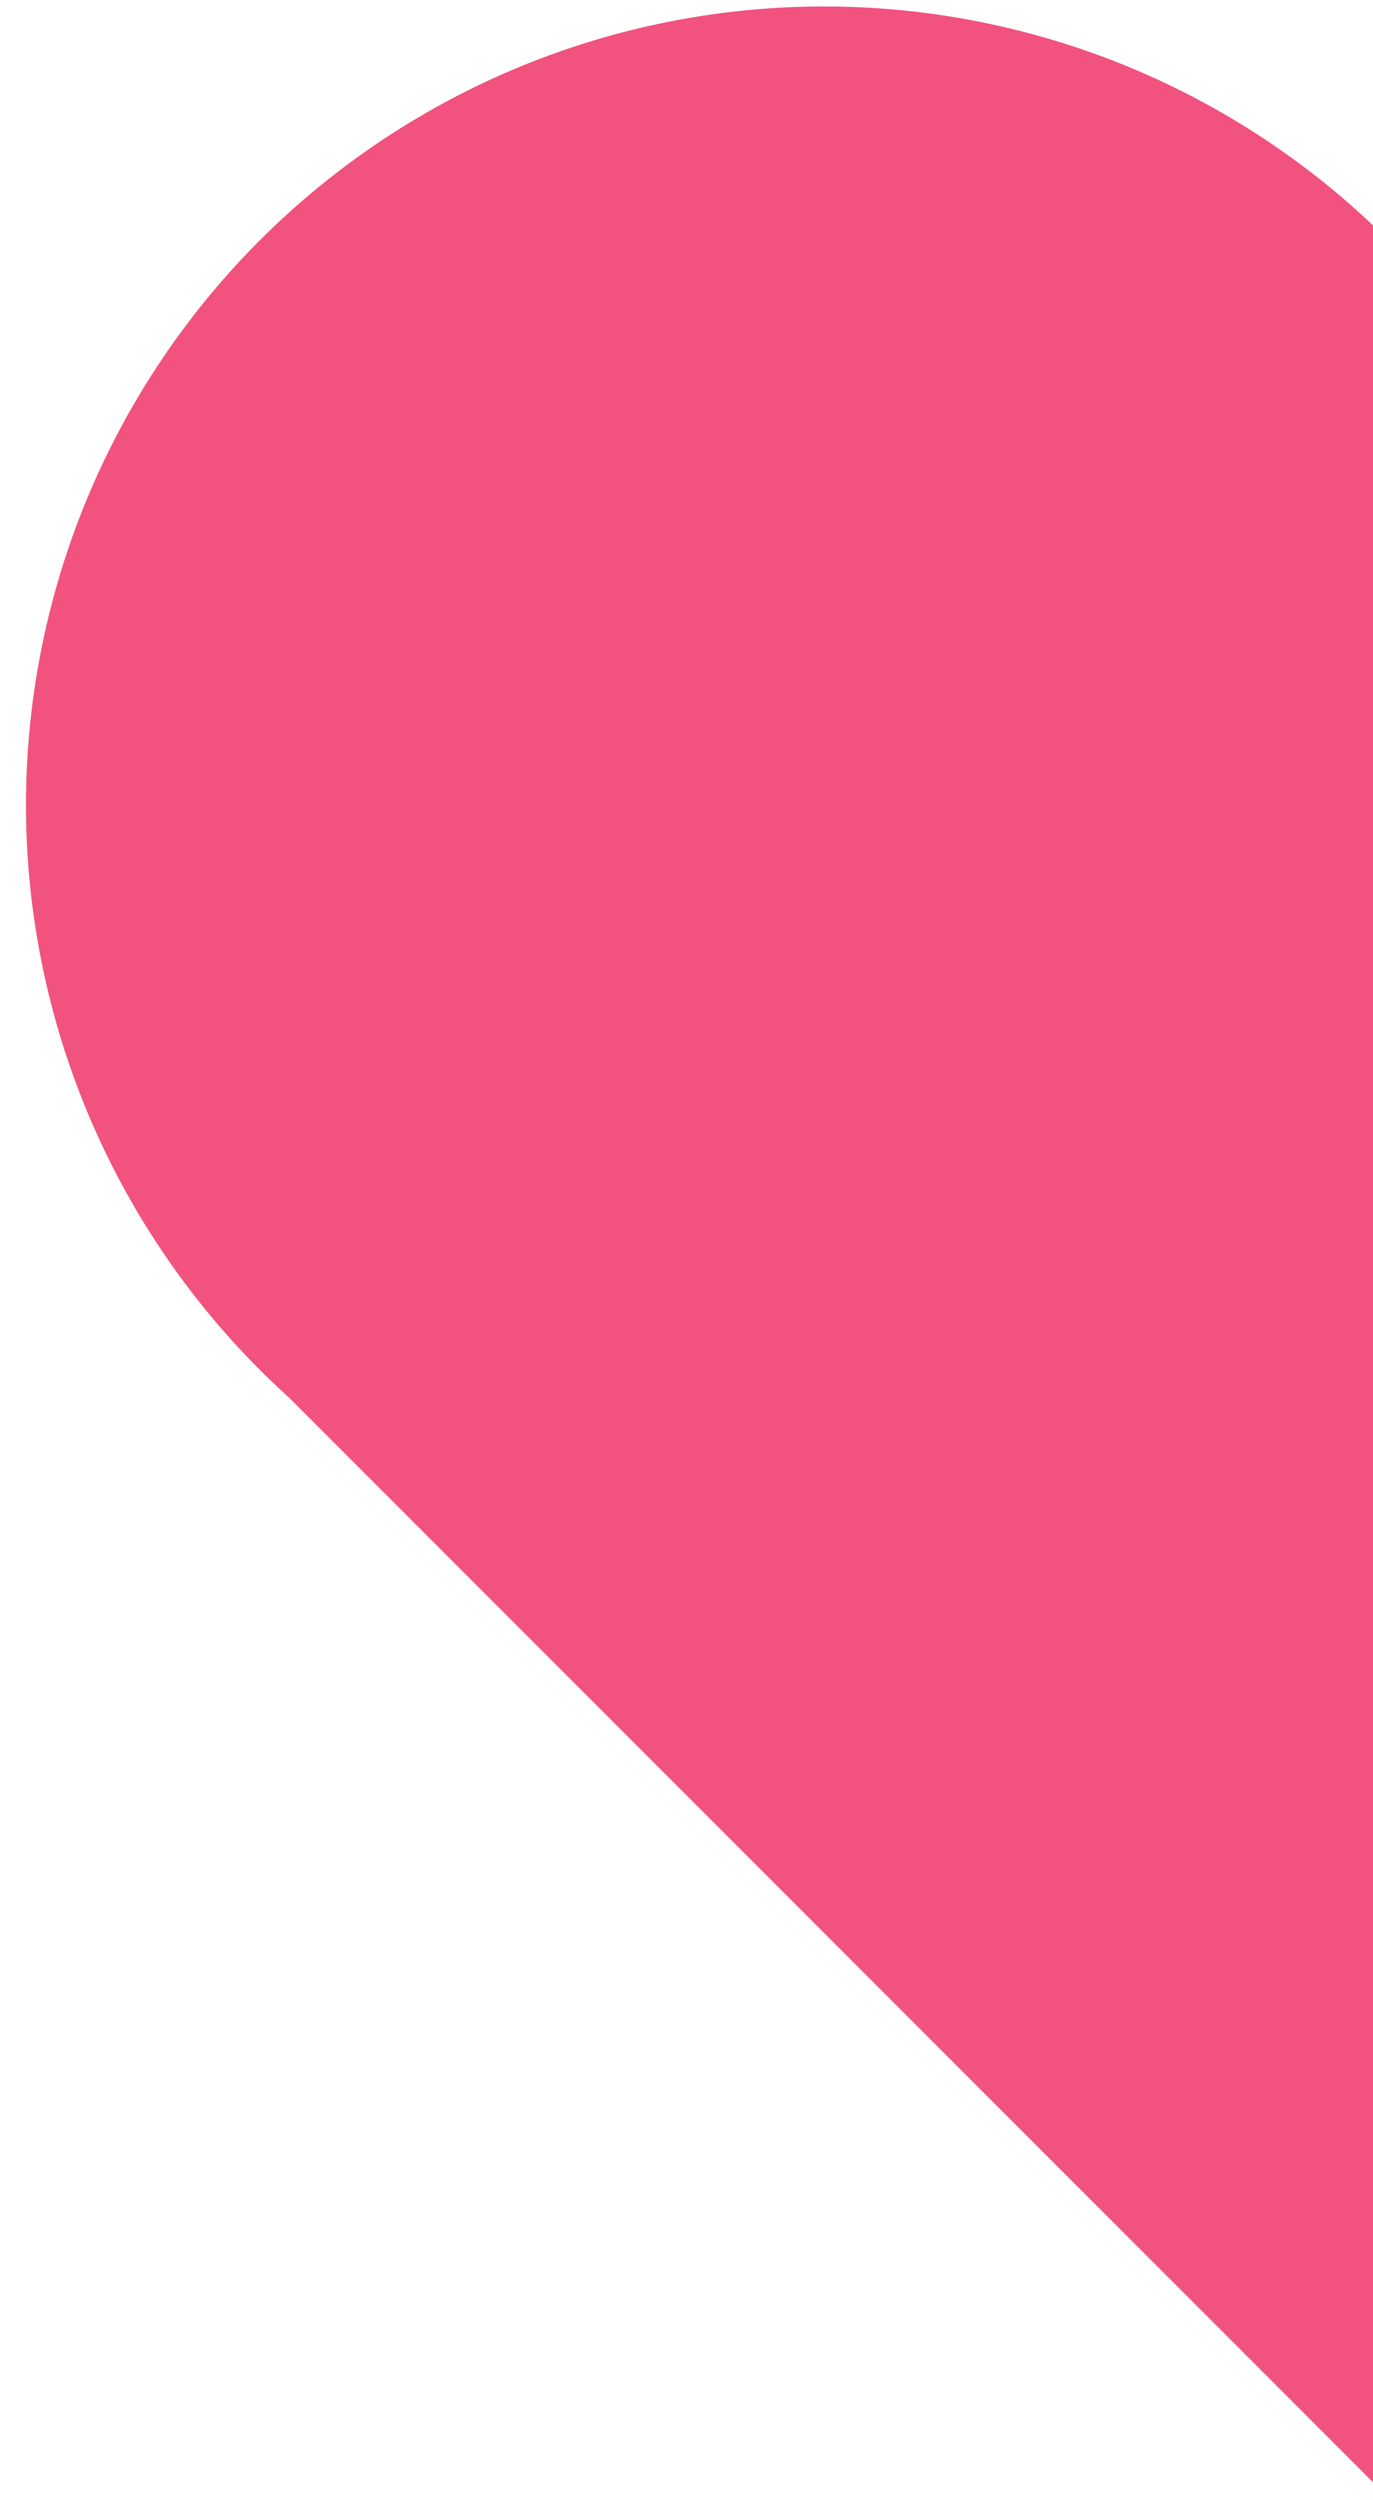 <?xml version="1.0" encoding="UTF-8" standalone="no"?>
<svg
   xmlns:dc="http://purl.org/dc/elements/1.1/"
   xmlns:cc="http://creativecommons.org/ns#"
   xmlns:rdf="http://www.w3.org/1999/02/22-rdf-syntax-ns#"
   xmlns:svg="http://www.w3.org/2000/svg"
   xmlns="http://www.w3.org/2000/svg"
   xmlns:sodipodi="http://sodipodi.sourceforge.net/DTD/sodipodi-0.dtd"
   xmlns:inkscape="http://www.inkscape.org/namespaces/inkscape"
   sodipodi:docname="heart.svg"
   inkscape:version="1.0 (4035a4fb49, 2020-05-01)"
   id="svg8"
   version="1.1"
   viewBox="0 0 6.447 11.731"
   height="11.731mm"
   width="6.447mm">
  <defs
     id="defs2" />
  <sodipodi:namedview
     inkscape:window-maximized="0"
     inkscape:window-y="0"
     inkscape:window-x="224"
     inkscape:window-height="1019"
     inkscape:window-width="1424"
     showgrid="false"
     inkscape:document-rotation="0"
     inkscape:current-layer="layer1"
     inkscape:document-units="mm"
     inkscape:cy="24.014404"
     inkscape:cx="28.979482"
     inkscape:zoom="16"
     inkscape:pageshadow="2"
     inkscape:pageopacity="0.0"
     borderopacity="1.0"
     bordercolor="#666666"
     pagecolor="#ffffff"
     id="base" />
  <g
     transform="translate(-77.475,-19.578)"
     id="layer1"
     inkscape:groupmode="layer"
     inkscape:label="Layer 1">
    <path
       transform="scale(0.265)"
       d="m 306.881,73.994 a 14.142,14.142 0 0 0 -14.062,14.143 14.142,14.142 0 0 0 4.67,10.498 l 19.697,19.697 V 78.367 a 14.142,14.142 0 0 0 -10.225,-4.373 14.142,14.142 0 0 0 -0.08,0 z"
       style="opacity:0.865;fill:#f0386b;stroke-width:4.819;stroke-linecap:square;stroke-linejoin:round;stroke-opacity:0.871;paint-order:fill markers stroke;fill-opacity:1"
       id="path833" />
  </g>
</svg>
